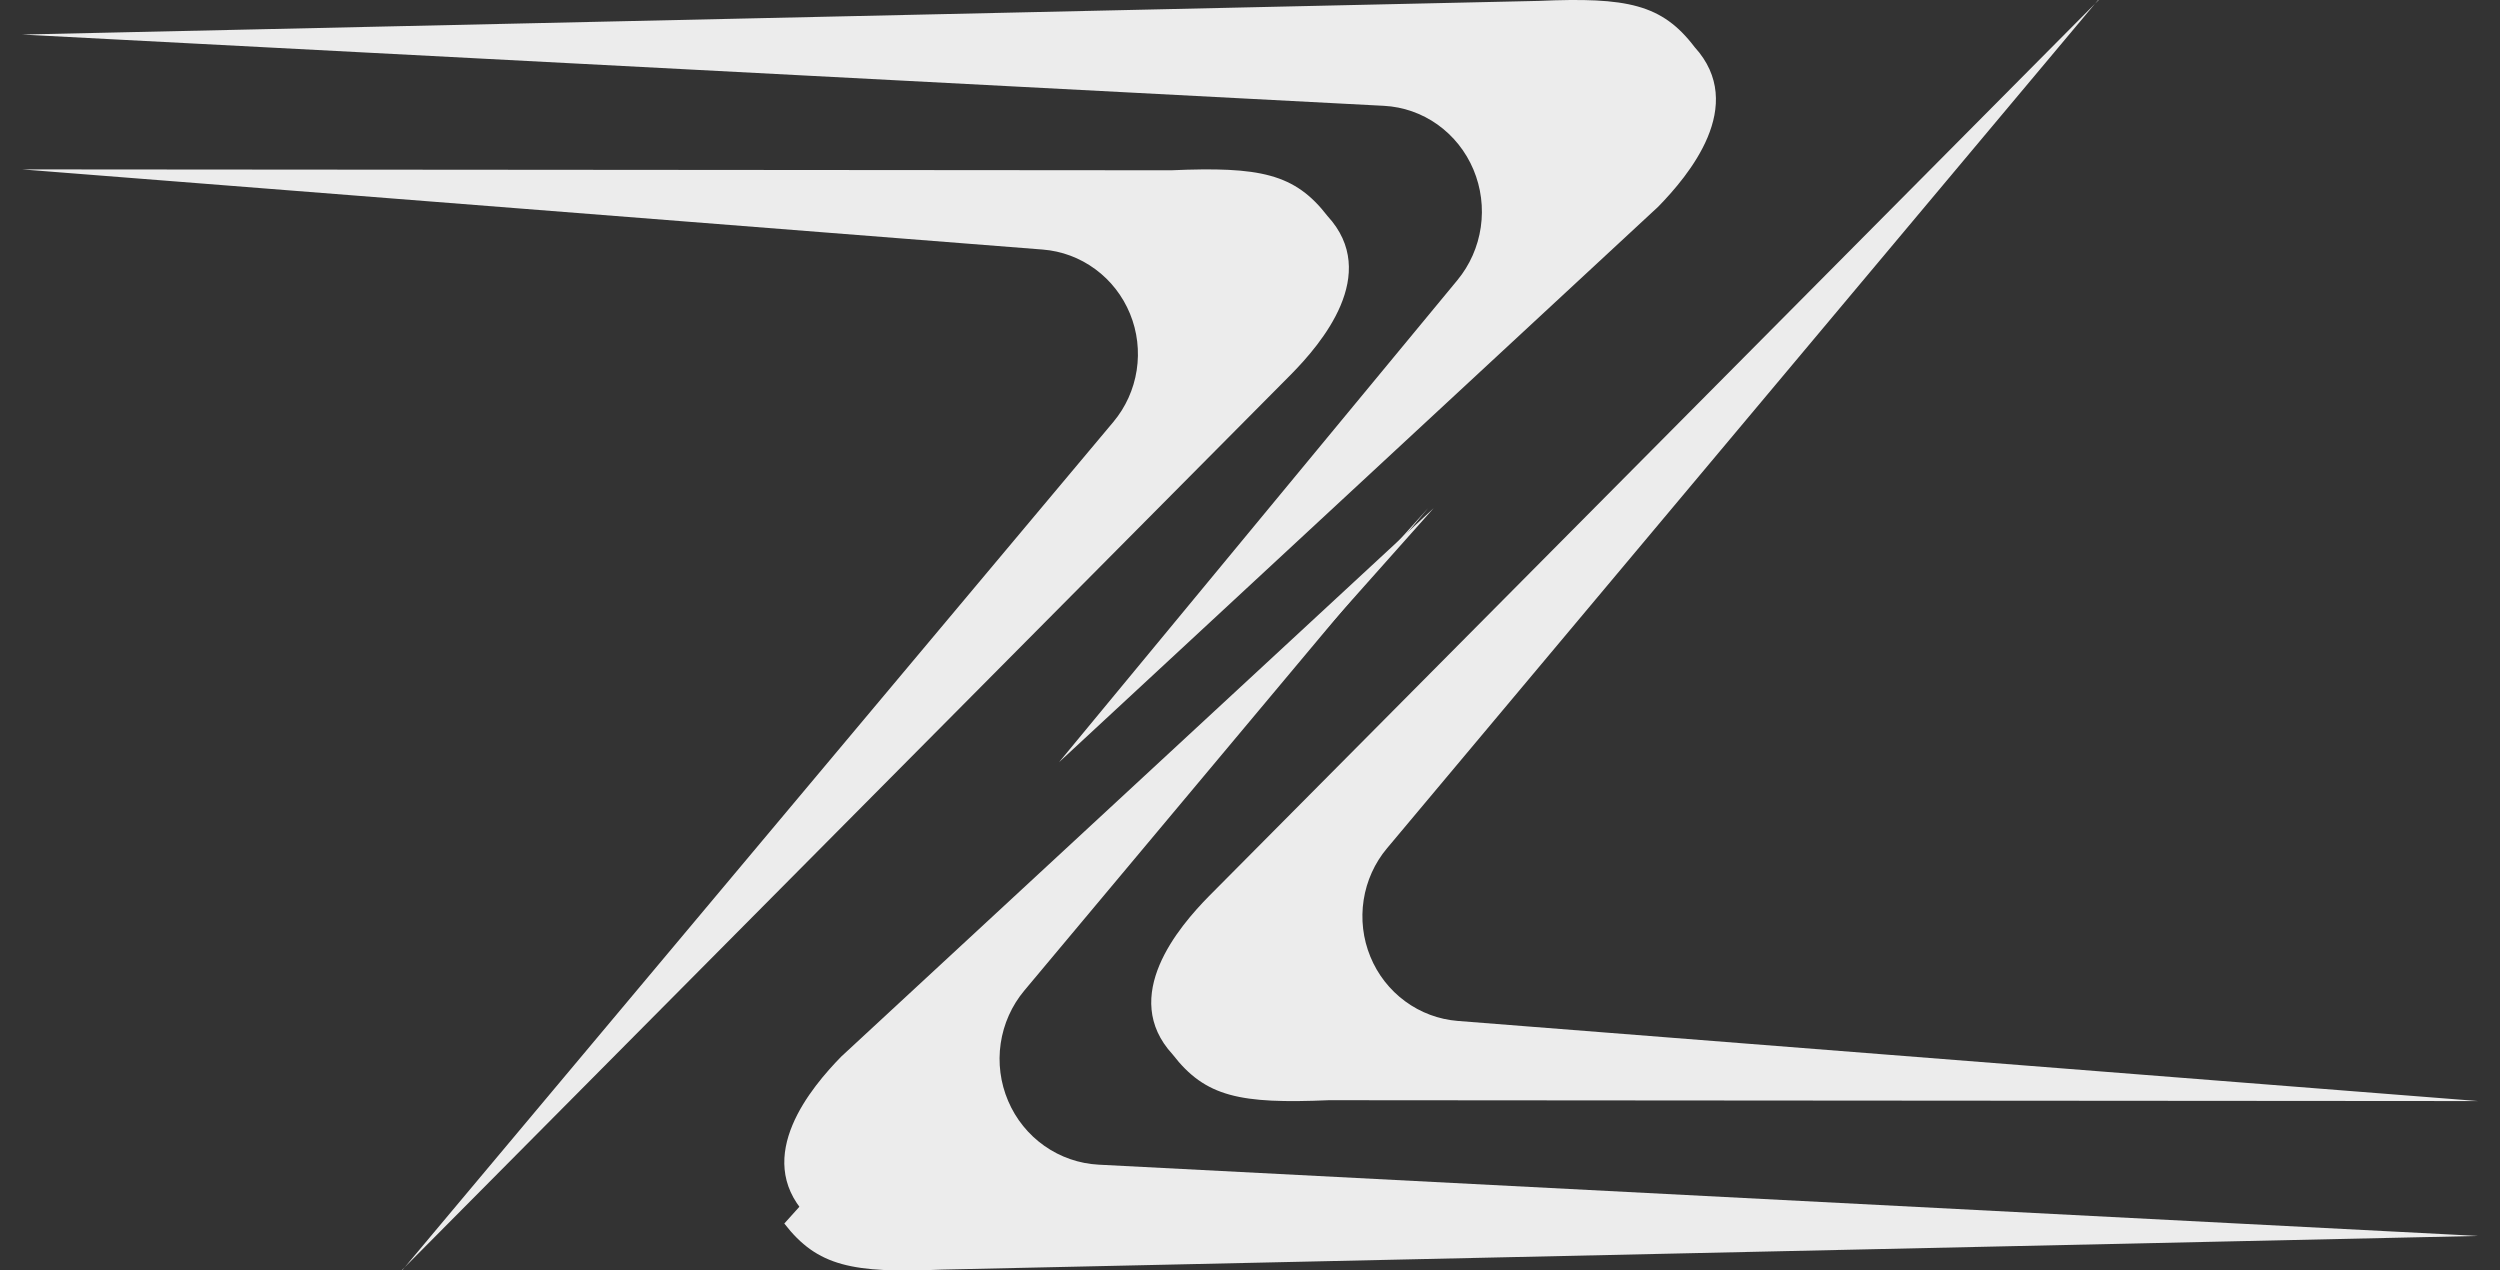 <svg width="61" height="31" viewBox="0 0 61 31" fill="none" xmlns="http://www.w3.org/2000/svg">
<rect x="0" y="0" width="61" height="31" fill="#333333" stroke="none"/>
<path d="M9.809 31L27.165 10.296C27.466 9.937 27.663 9.501 27.735 9.035C27.807 8.569 27.751 8.092 27.573 7.657C27.394 7.221 27.101 6.844 26.725 6.568C26.349 6.291 25.905 6.125 25.442 6.089L0.535 4.133L28.576 4.155C30.747 4.062 31.592 4.235 32.391 5.271C33.694 6.687 32.236 8.389 31.503 9.134L9.796 31" fill="#ECECEC"/>
<path d="M25.838 18.6L35.56 6.836C35.864 6.468 36.062 6.021 36.131 5.544C36.2 5.067 36.138 4.58 35.952 4.138C35.766 3.695 35.462 3.315 35.077 3.04C34.691 2.765 34.238 2.607 33.769 2.582L0.535 0.843L37.543 0.022C39.708 -0.072 40.552 0.102 41.348 1.148C42.648 2.575 41.194 4.29 40.462 5.042L25.838 18.6Z" fill="#ECECEC"/>
<path d="M51.194 0L33.844 20.697C33.542 21.056 33.345 21.494 33.273 21.96C33.201 22.427 33.257 22.905 33.436 23.341C33.614 23.777 33.908 24.154 34.285 24.431C34.661 24.708 35.106 24.874 35.57 24.911L60.468 26.866L32.427 26.845C30.256 26.938 29.412 26.765 28.613 25.729C27.308 24.313 28.767 22.61 29.5 21.865L51.208 0" fill="#ECECEC"/>
<path d="M19.652 29.623C18.367 28.214 19.803 26.522 20.527 25.78L34.981 12.4" fill="#ECECEC"/>
<path d="M34.845 12.4L24.994 24.169C24.687 24.536 24.487 24.983 24.417 25.459C24.347 25.935 24.41 26.422 24.599 26.864C24.787 27.306 25.094 27.686 25.484 27.96C25.875 28.235 26.333 28.393 26.807 28.418L60.47 30.157L22.989 30.978C20.797 31.072 19.944 30.898 19.137 29.854" fill="#ECECEC"/>
</svg>
